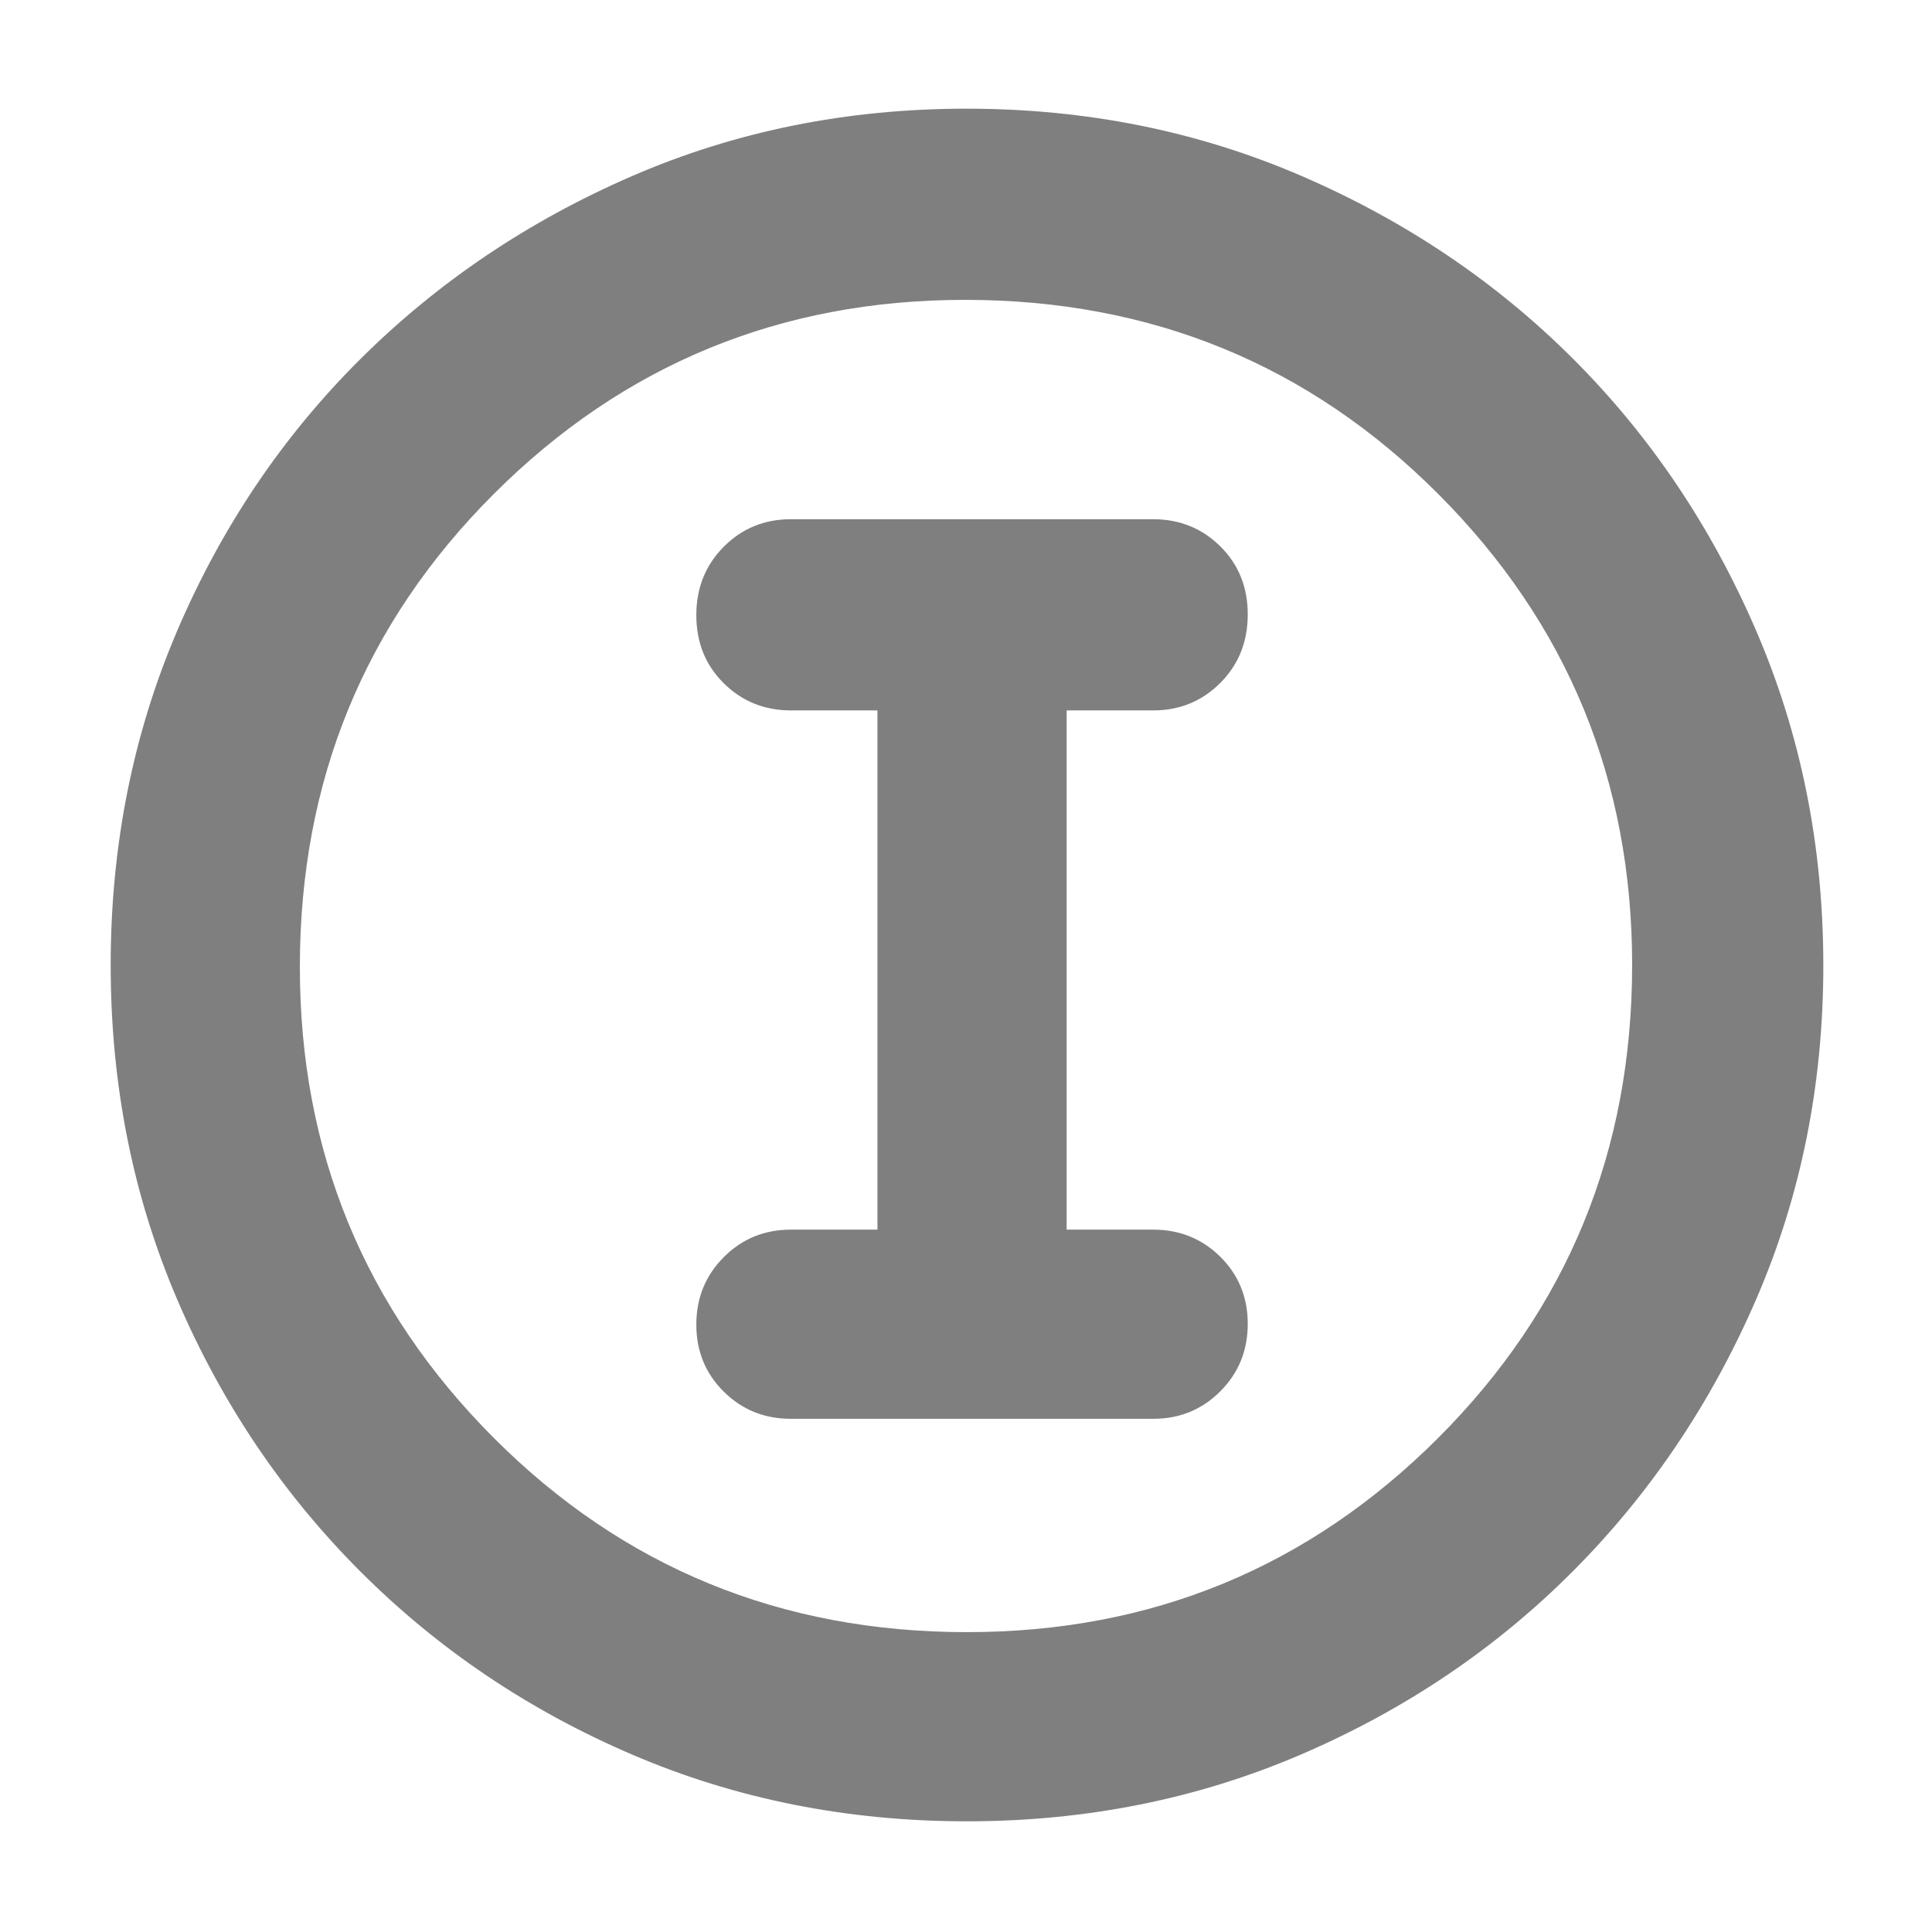 <svg xmlns="http://www.w3.org/2000/svg" height="48" viewBox="0 -960 960 960" width="48"><path fill="rgb(127, 127, 127)" d="M480.4-55q-88.87 0-166.12-33.08-77.25-33.09-135.18-91.02-57.93-57.93-91.02-135.12Q55-391.41 55-480.36q0-88.96 33.08-166.29 33.09-77.32 90.86-134.81 57.77-57.48 135.03-91.01Q391.24-906 480.28-906t166.49 33.45q77.44 33.46 134.85 90.81t90.89 134.87Q906-569.34 906-480.27q0 89.01-33.53 166.25t-91.01 134.86q-57.49 57.62-134.83 90.89Q569.28-55 480.4-55Zm.1-94q137.5 0 234-96.37T811-480.5q0-137.5-96.31-234T479.5-811q-137.5 0-234 96.31T149-479.5q0 137.5 96.37 234T480.5-149Zm-.5-331Zm-87 225h180q19.75 0 33.38-13.68Q620-282.35 620-302.18q0-19.82-13.62-33.32Q592.75-349 573-349h-43v-258h43q19.75 0 33.38-13.68 13.62-13.67 13.62-34 0-20.32-13.62-33.82Q592.75-702 573-702H393q-19.75 0-33.37 13.68-13.63 13.67-13.63 34 0 20.32 13.63 33.82Q373.25-607 393-607h43v258h-43q-19.75 0-33.37 13.68Q346-321.65 346-301.82q0 19.82 13.63 33.32Q373.25-255 393-255Z"/></svg>